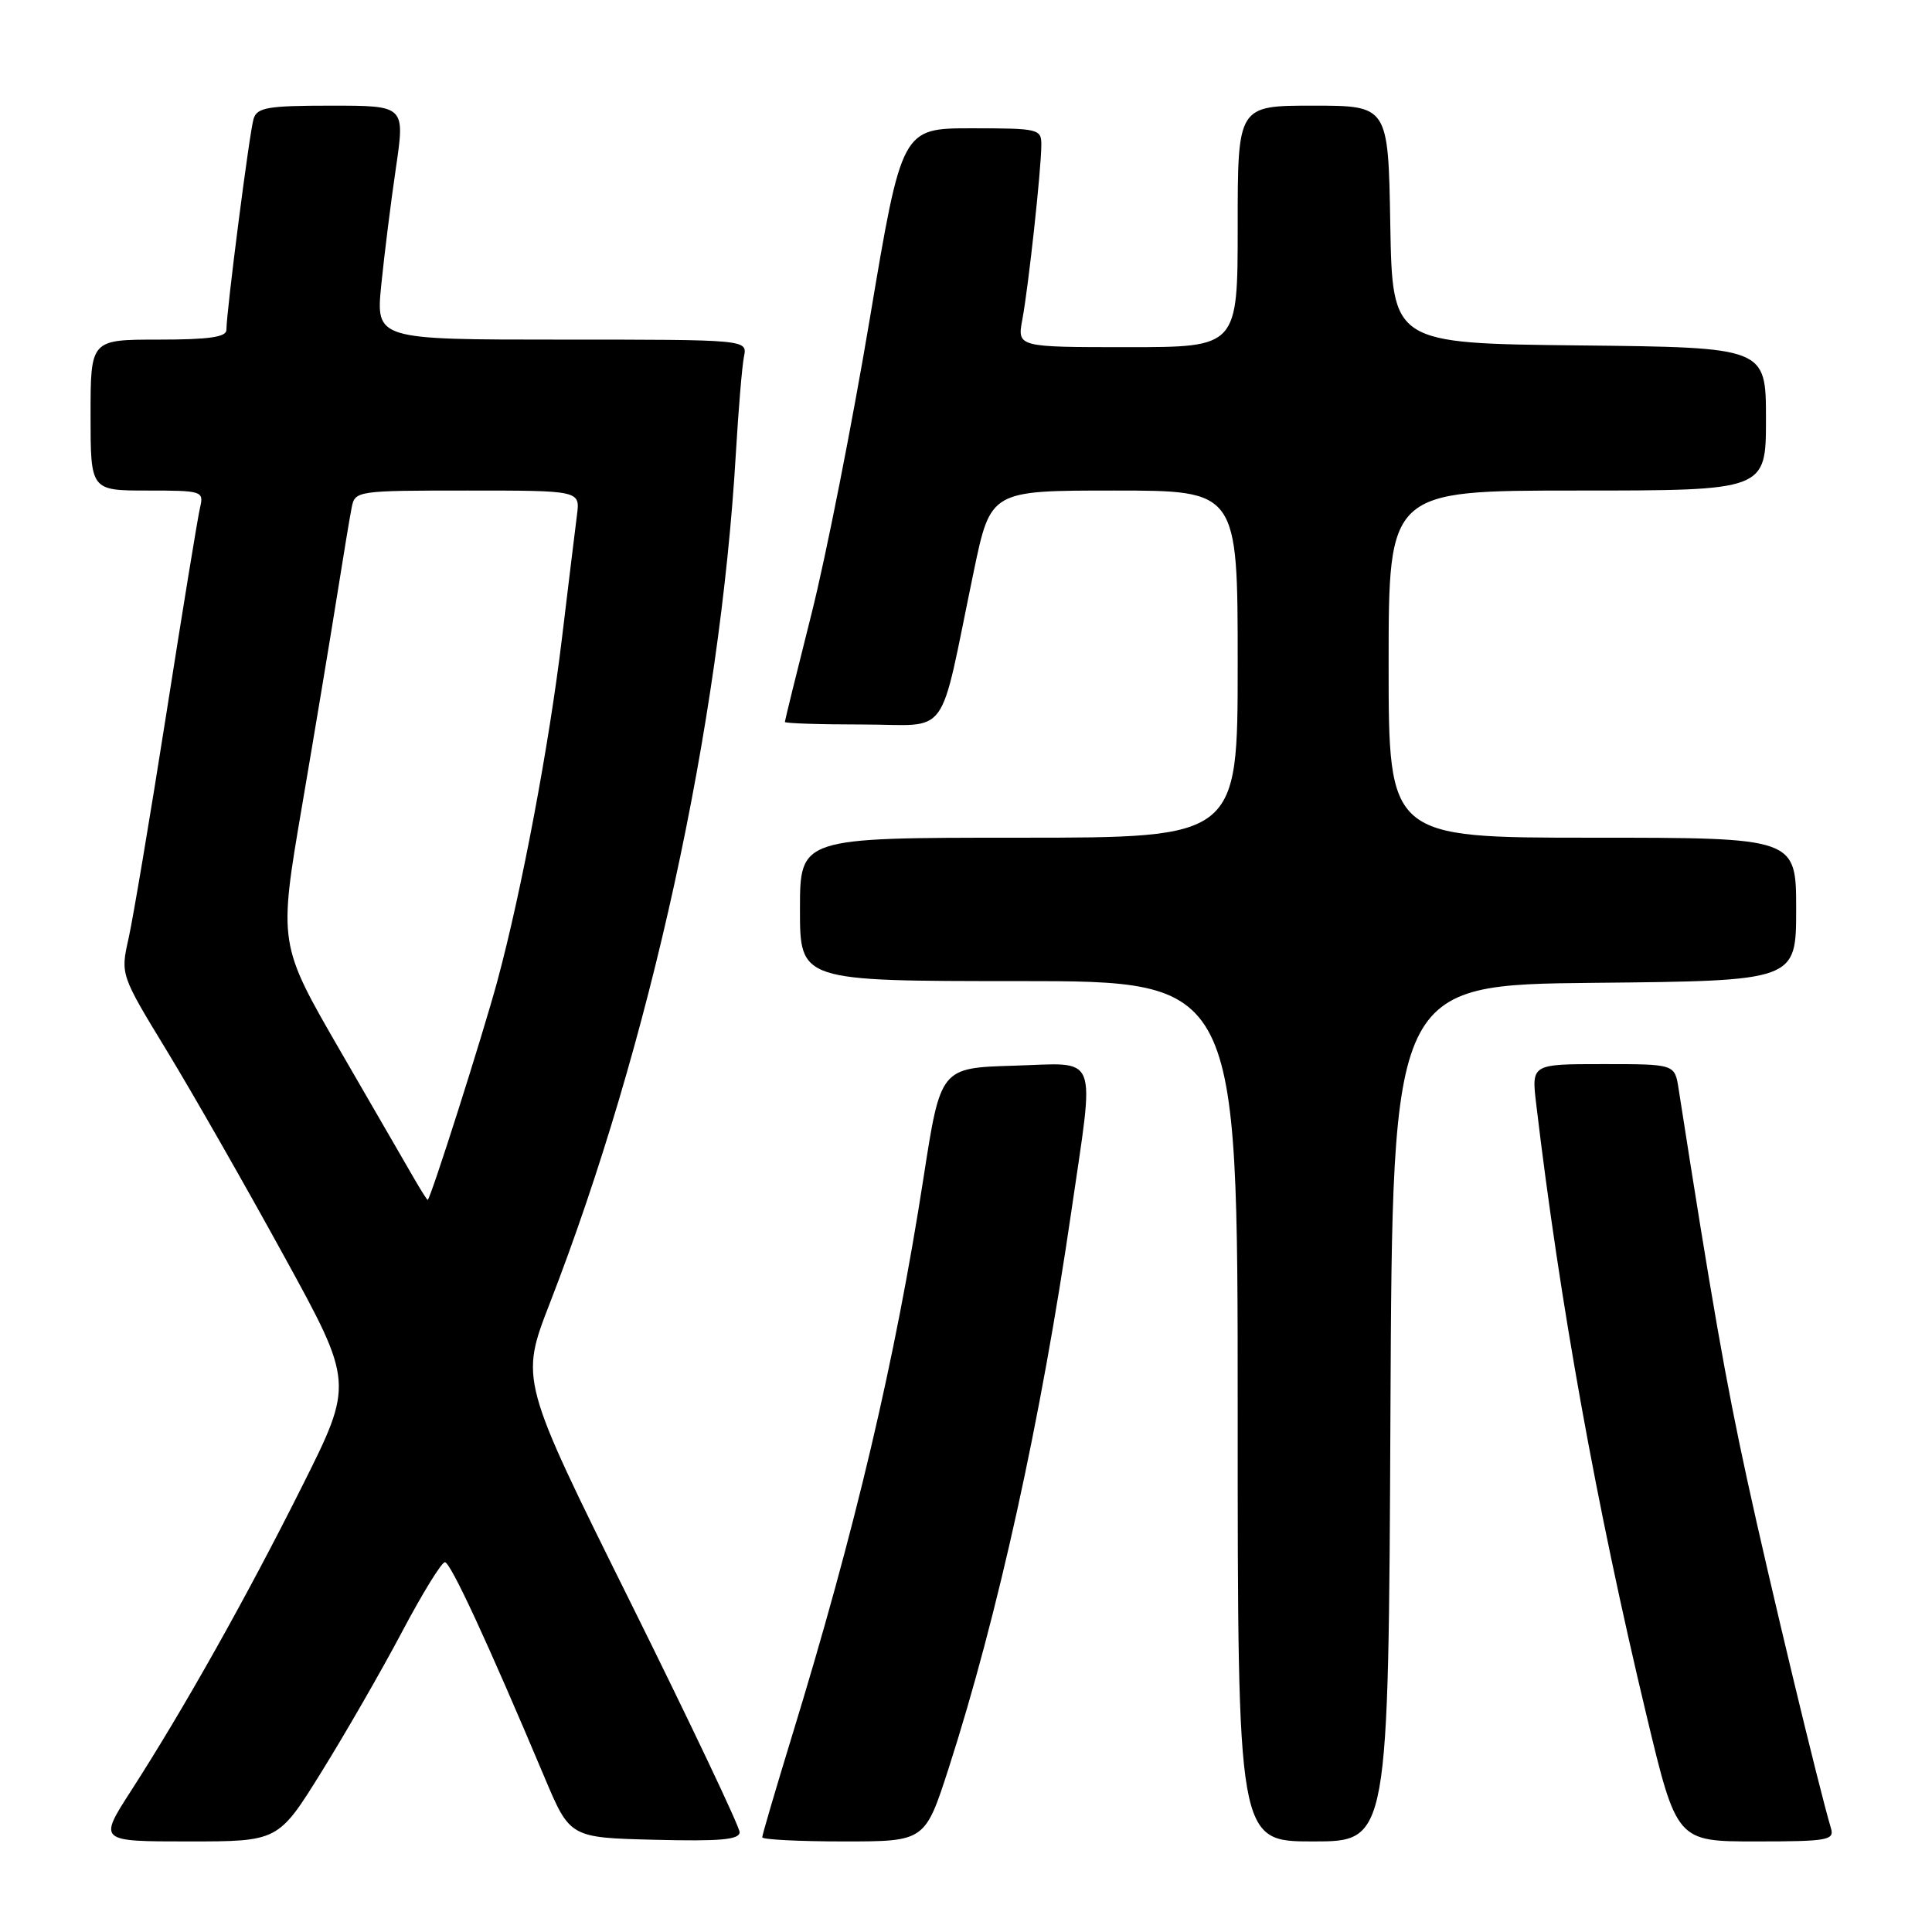 <?xml version="1.0" encoding="UTF-8" standalone="no"?>
<!DOCTYPE svg PUBLIC "-//W3C//DTD SVG 1.1//EN" "http://www.w3.org/Graphics/SVG/1.1/DTD/svg11.dtd" >
<svg xmlns="http://www.w3.org/2000/svg" xmlns:xlink="http://www.w3.org/1999/xlink" version="1.1" viewBox="0 0 256 256">
 <g >
 <path fill="currentColor"
d=" M 42.62 234.75 C 45.78 229.66 50.57 221.34 53.26 216.25 C 55.95 211.16 58.51 207.00 58.95 207.00 C 59.70 207.00 64.59 217.57 72.15 235.50 C 75.52 243.50 75.52 243.50 86.76 243.78 C 95.46 244.00 98.00 243.77 98.00 242.77 C 98.00 242.05 91.46 228.27 83.46 212.15 C 68.91 182.84 68.91 182.84 72.86 172.67 C 86.16 138.38 95.40 96.14 97.51 60.00 C 97.85 54.22 98.33 48.49 98.58 47.25 C 99.04 45.00 99.04 45.00 74.42 45.00 C 49.80 45.00 49.80 45.00 50.52 37.75 C 50.92 33.76 51.79 26.79 52.46 22.25 C 53.67 14.00 53.67 14.00 43.90 14.00 C 35.47 14.00 34.06 14.24 33.60 15.75 C 33.06 17.49 30.00 41.29 30.00 43.72 C 30.00 44.67 27.65 45.00 21.00 45.00 C 12.00 45.00 12.00 45.00 12.00 55.00 C 12.00 65.00 12.00 65.00 19.52 65.00 C 26.81 65.00 27.02 65.07 26.51 67.25 C 26.21 68.49 24.21 80.75 22.05 94.51 C 19.89 108.26 17.63 121.68 17.04 124.33 C 15.96 129.14 15.96 129.14 22.16 139.32 C 25.56 144.92 32.52 157.10 37.61 166.39 C 46.88 183.27 46.88 183.27 40.02 196.96 C 32.66 211.66 24.37 226.41 17.39 237.25 C 13.04 244.00 13.04 244.00 24.96 244.00 C 36.88 244.00 36.88 244.00 42.62 234.75 Z  M 125.72 234.25 C 132.24 214.00 137.94 188.12 141.96 160.50 C 145.07 139.08 145.78 140.88 134.32 141.21 C 124.63 141.50 124.63 141.50 122.38 156.00 C 118.62 180.27 113.36 202.60 104.89 230.20 C 102.75 237.19 101.00 243.15 101.00 243.45 C 101.00 243.75 105.85 244.00 111.79 244.00 C 122.57 244.00 122.57 244.00 125.72 234.25 Z  M 184.24 187.25 C 184.50 130.50 184.50 130.50 211.25 130.23 C 238.00 129.97 238.00 129.97 238.00 120.48 C 238.00 111.00 238.00 111.00 211.00 111.00 C 184.00 111.00 184.00 111.00 184.00 88.00 C 184.00 65.00 184.00 65.00 209.00 65.00 C 234.00 65.00 234.00 65.00 234.00 55.52 C 234.00 46.03 234.00 46.03 209.25 45.77 C 184.50 45.50 184.50 45.50 184.22 29.75 C 183.95 14.00 183.95 14.00 173.97 14.00 C 164.00 14.00 164.00 14.00 164.00 30.00 C 164.00 46.00 164.00 46.00 149.39 46.00 C 134.78 46.00 134.78 46.00 135.47 42.31 C 136.27 38.04 137.96 22.57 137.98 19.25 C 138.00 17.08 137.68 17.00 128.74 17.00 C 119.49 17.00 119.49 17.00 115.25 42.25 C 112.92 56.14 109.44 73.76 107.51 81.41 C 105.58 89.06 104.00 95.48 104.00 95.66 C 104.00 95.85 108.65 96.00 114.33 96.00 C 126.08 96.00 124.30 98.45 129.02 75.75 C 131.26 65.00 131.26 65.00 147.63 65.00 C 164.00 65.00 164.00 65.00 164.00 88.00 C 164.00 111.00 164.00 111.00 135.00 111.00 C 106.00 111.00 106.00 111.00 106.00 120.50 C 106.00 130.00 106.00 130.00 135.00 130.00 C 164.00 130.00 164.00 130.00 164.00 187.00 C 164.00 244.00 164.00 244.00 173.99 244.00 C 183.98 244.00 183.98 244.00 184.24 187.25 Z  M 242.61 242.25 C 241.01 236.89 234.47 209.69 231.53 196.17 C 228.66 182.98 226.85 172.65 222.42 144.25 C 221.91 141.00 221.91 141.00 212.42 141.00 C 202.93 141.00 202.93 141.00 203.55 146.25 C 206.70 172.78 211.52 199.52 218.16 227.25 C 222.17 244.00 222.17 244.00 232.65 244.00 C 242.17 244.00 243.09 243.84 242.61 242.25 Z  M 54.92 156.24 C 54.05 154.73 49.64 147.11 45.12 139.30 C 36.90 125.09 36.90 125.09 40.02 106.80 C 41.74 96.73 43.82 84.22 44.65 79.00 C 45.48 73.78 46.35 68.49 46.60 67.25 C 47.03 65.04 47.28 65.00 61.96 65.00 C 76.87 65.00 76.87 65.00 76.45 68.25 C 76.22 70.04 75.33 77.35 74.47 84.50 C 72.78 98.62 69.11 118.12 65.90 130.00 C 63.95 137.21 57.01 159.01 56.67 158.99 C 56.58 158.99 55.79 157.75 54.92 156.24 Z "/>
</g>
</svg>